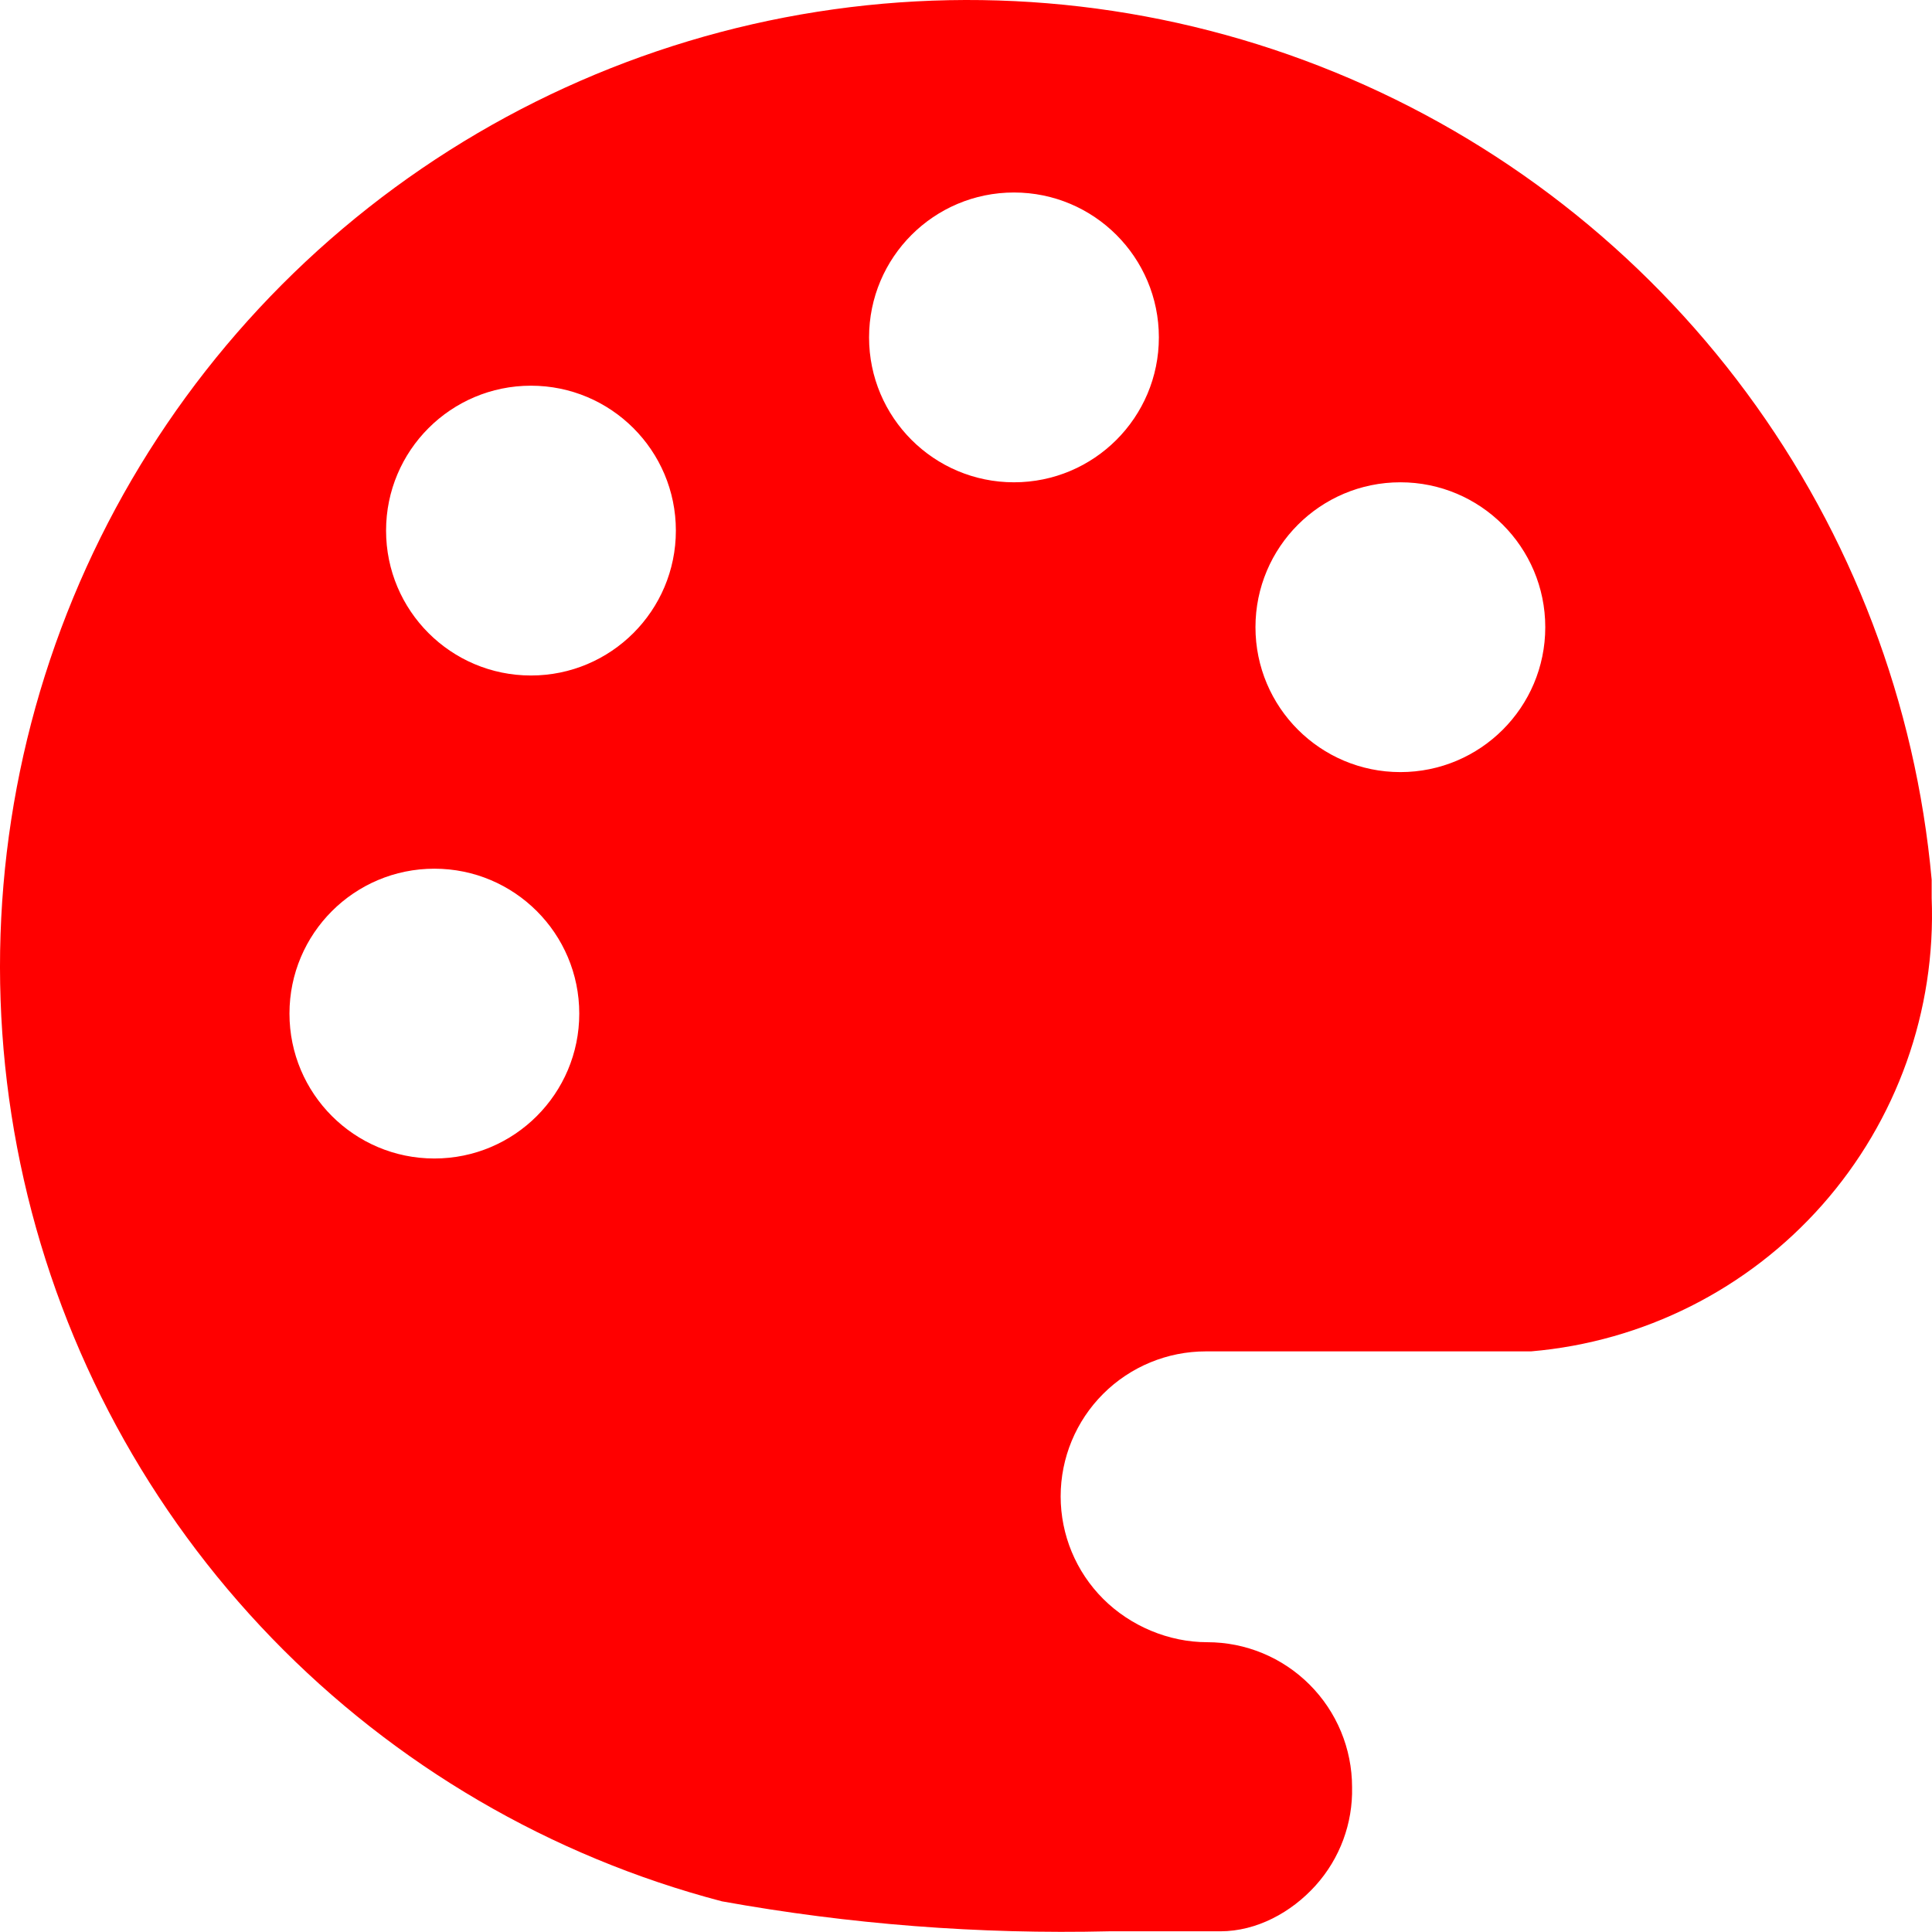 <svg width="800" height="800" viewBox="0 0 800 800" fill="none" xmlns="http://www.w3.org/2000/svg">
    <path fill-rule="evenodd" clip-rule="evenodd" d="M754.563 498.921C785.459 463.965 801.683 418.469 799.863 371.878V364.274C793.275 291.315 766.763 221.562 723.215 162.615C679.671 103.667 620.759 57.786 552.899 29.972C485.043 2.157 410.843 -6.524 338.386 4.875C265.929 16.273 197.994 47.313 141.984 94.613C85.974 141.913 44.037 203.659 20.744 273.121C-2.55 342.583 -6.307 417.097 9.882 488.545C26.071 559.993 61.585 625.633 112.554 678.313C163.523 730.993 227.992 768.693 298.936 787.301C351.811 796.837 405.519 800.993 459.231 799.709H505.319C520.351 799.709 534.699 791.913 544.755 780.753C554.815 769.589 560.219 755.009 559.863 740.001C559.863 724.077 553.527 708.809 542.255 697.549C530.983 686.293 515.803 680.001 499.863 680.001C483.919 680.001 468.075 673.317 456.803 662.061C445.527 650.801 439.195 635.533 439.195 619.613C439.195 603.689 445.527 588.421 456.803 577.161C468.075 565.905 483.363 559.577 499.307 559.577H633.955C680.471 555.601 723.663 533.877 754.563 498.921ZM479.863 139.709C479.863 172.846 452.999 199.709 419.863 199.709C386.725 199.709 359.862 172.846 359.862 139.709C359.862 106.571 386.725 79.709 419.863 79.709C452.999 79.709 479.863 106.571 479.863 139.709ZM219.862 279.709C252.999 279.709 279.862 252.846 279.862 219.709C279.862 186.571 252.999 159.709 219.862 159.709C186.725 159.709 159.862 186.571 159.862 219.709C159.862 252.846 186.725 279.709 219.862 279.709ZM179.862 479.709C212.999 479.709 239.862 452.845 239.862 419.709C239.862 386.571 212.999 359.709 179.862 359.709C146.725 359.709 119.862 386.571 119.862 419.709C119.862 452.845 146.725 479.709 179.862 479.709ZM579.863 319.709C612.999 319.709 639.863 292.846 639.863 259.709C639.863 226.571 612.999 199.709 579.863 199.709C546.723 199.709 519.863 226.571 519.863 259.709C519.863 292.846 546.723 319.709 579.863 319.709Z" fill="red"/>
</svg>
